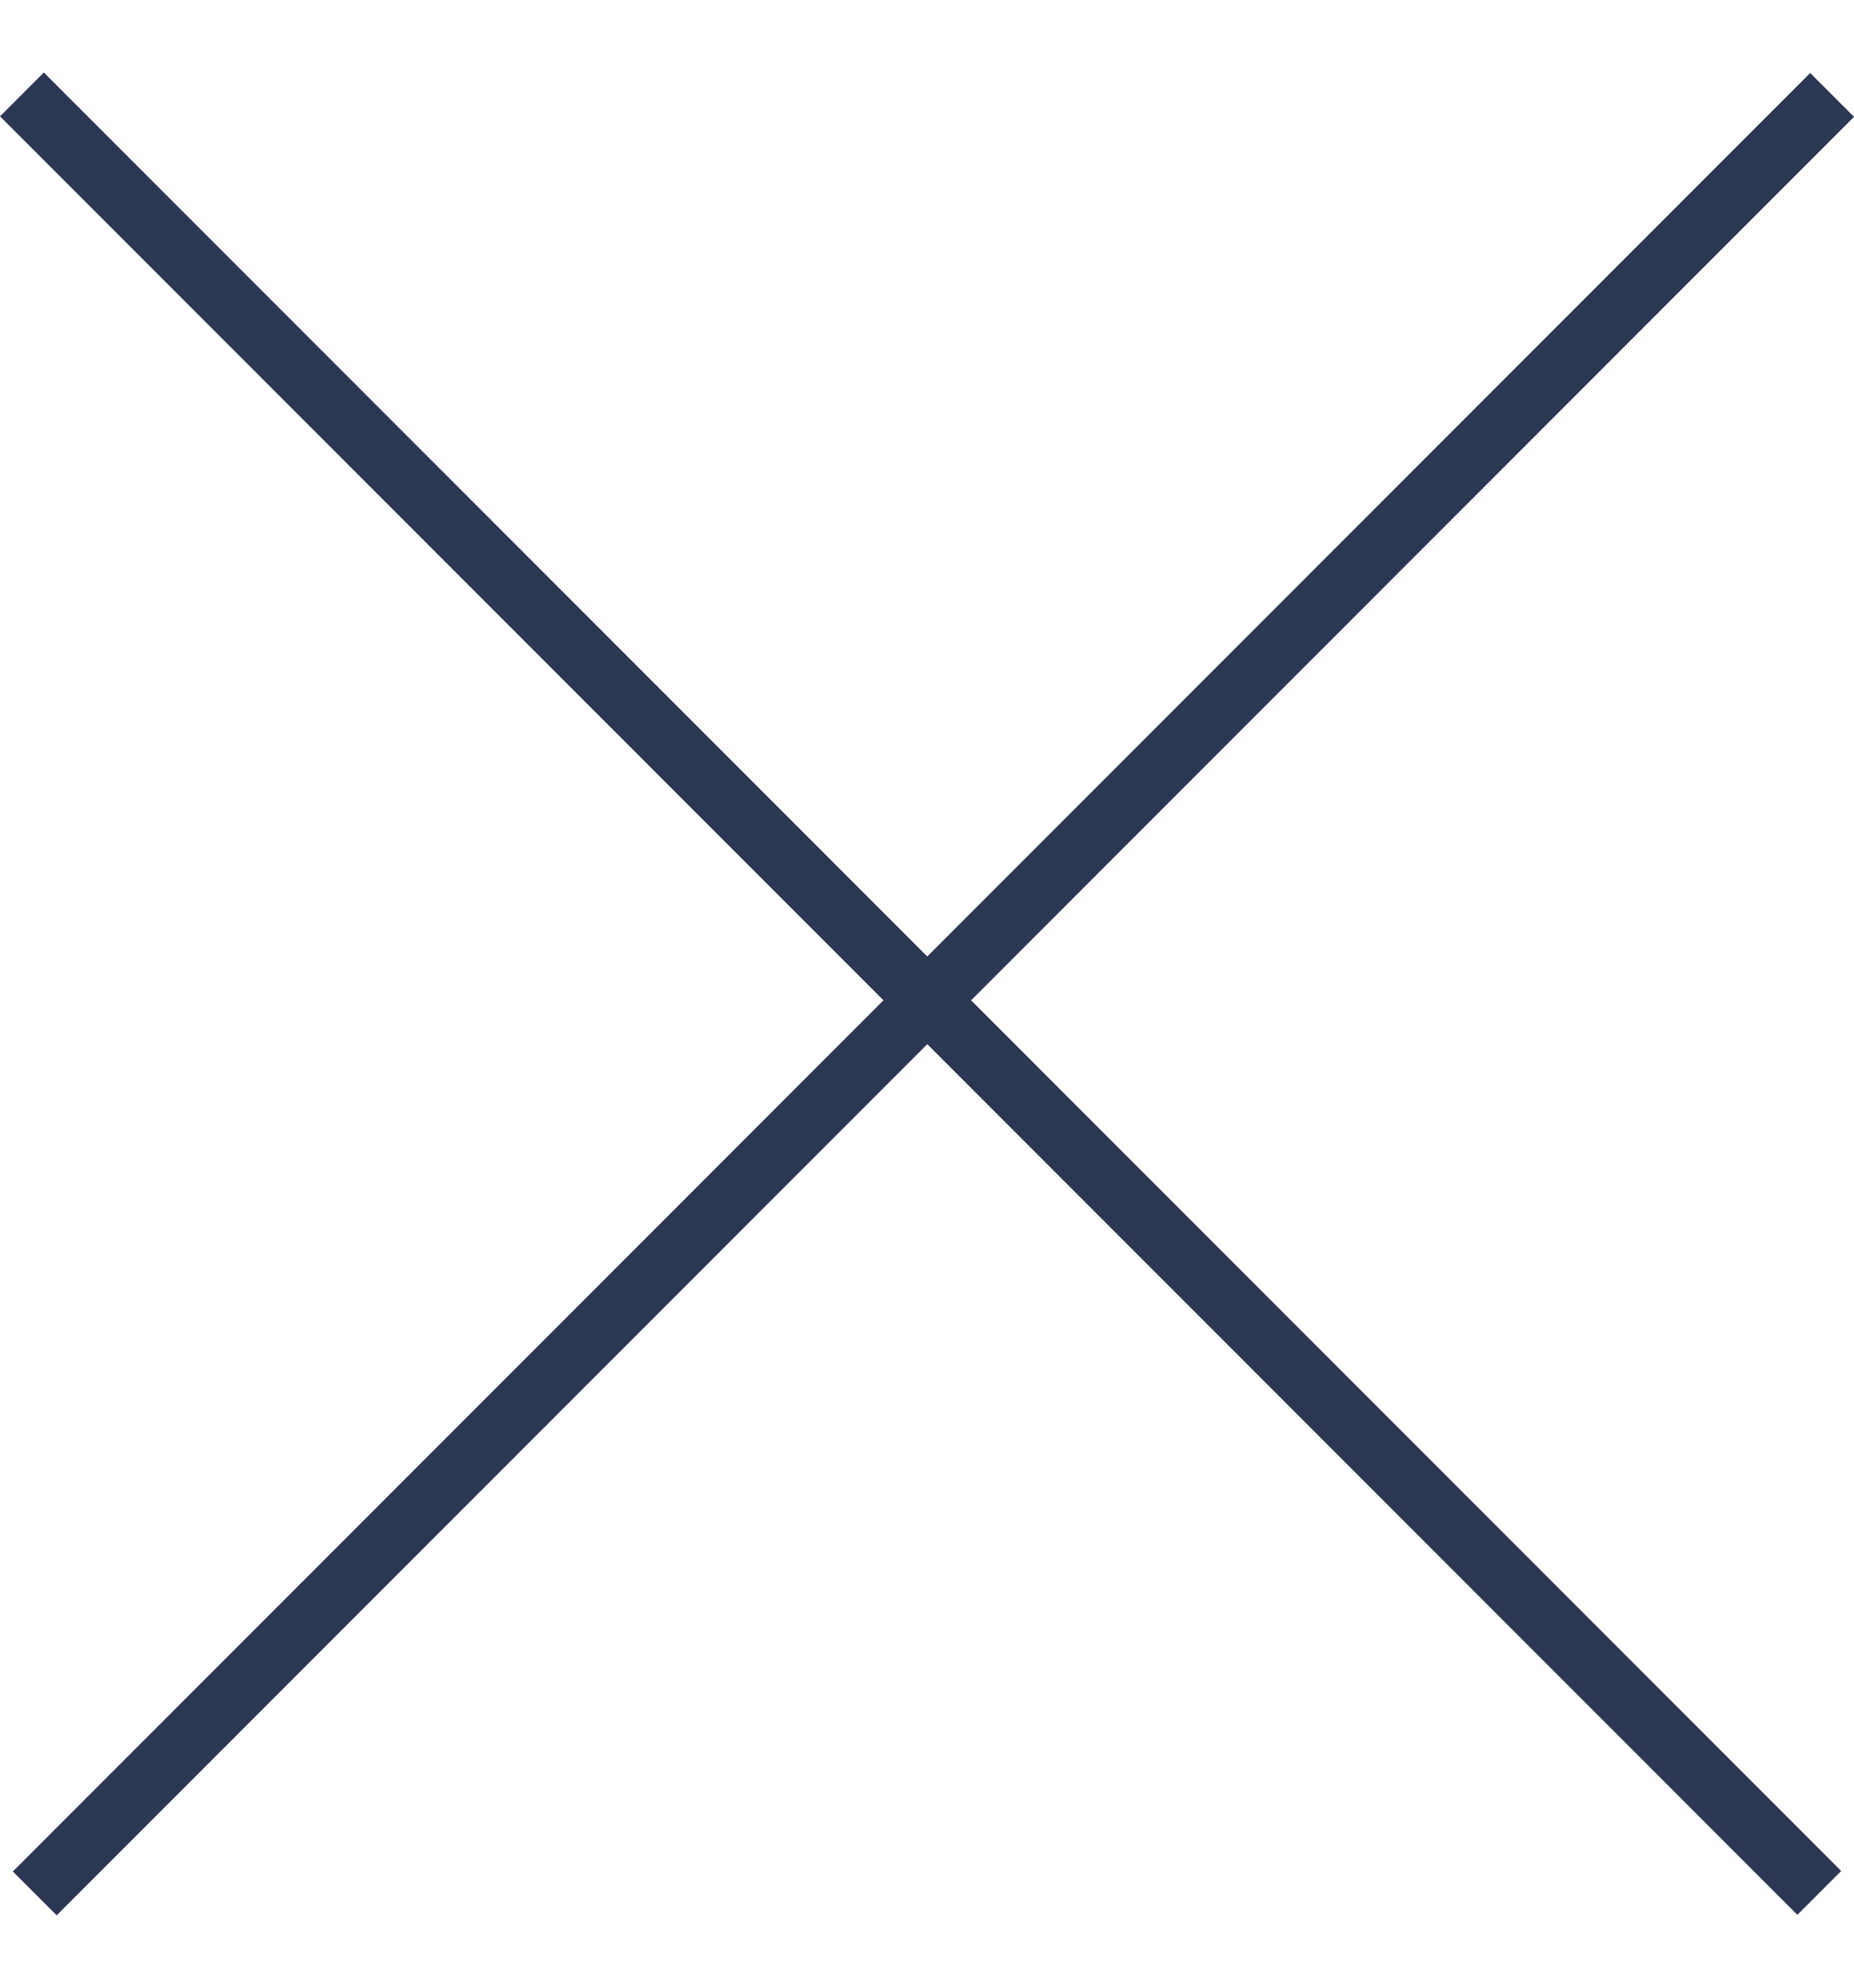 <svg width="14" height="15" viewBox="0 0 14 15" fill="none" xmlns="http://www.w3.org/2000/svg">
<rect x="0.331" y="0.547" width="19.194" height="0.468" transform="rotate(45 0.331 0.547)" fill="#2C3754"/>
<rect x="0.097" y="14.123" width="19.194" height="0.468" transform="rotate(-45 0.097 14.123)" fill="#2C3754"/>
</svg>
